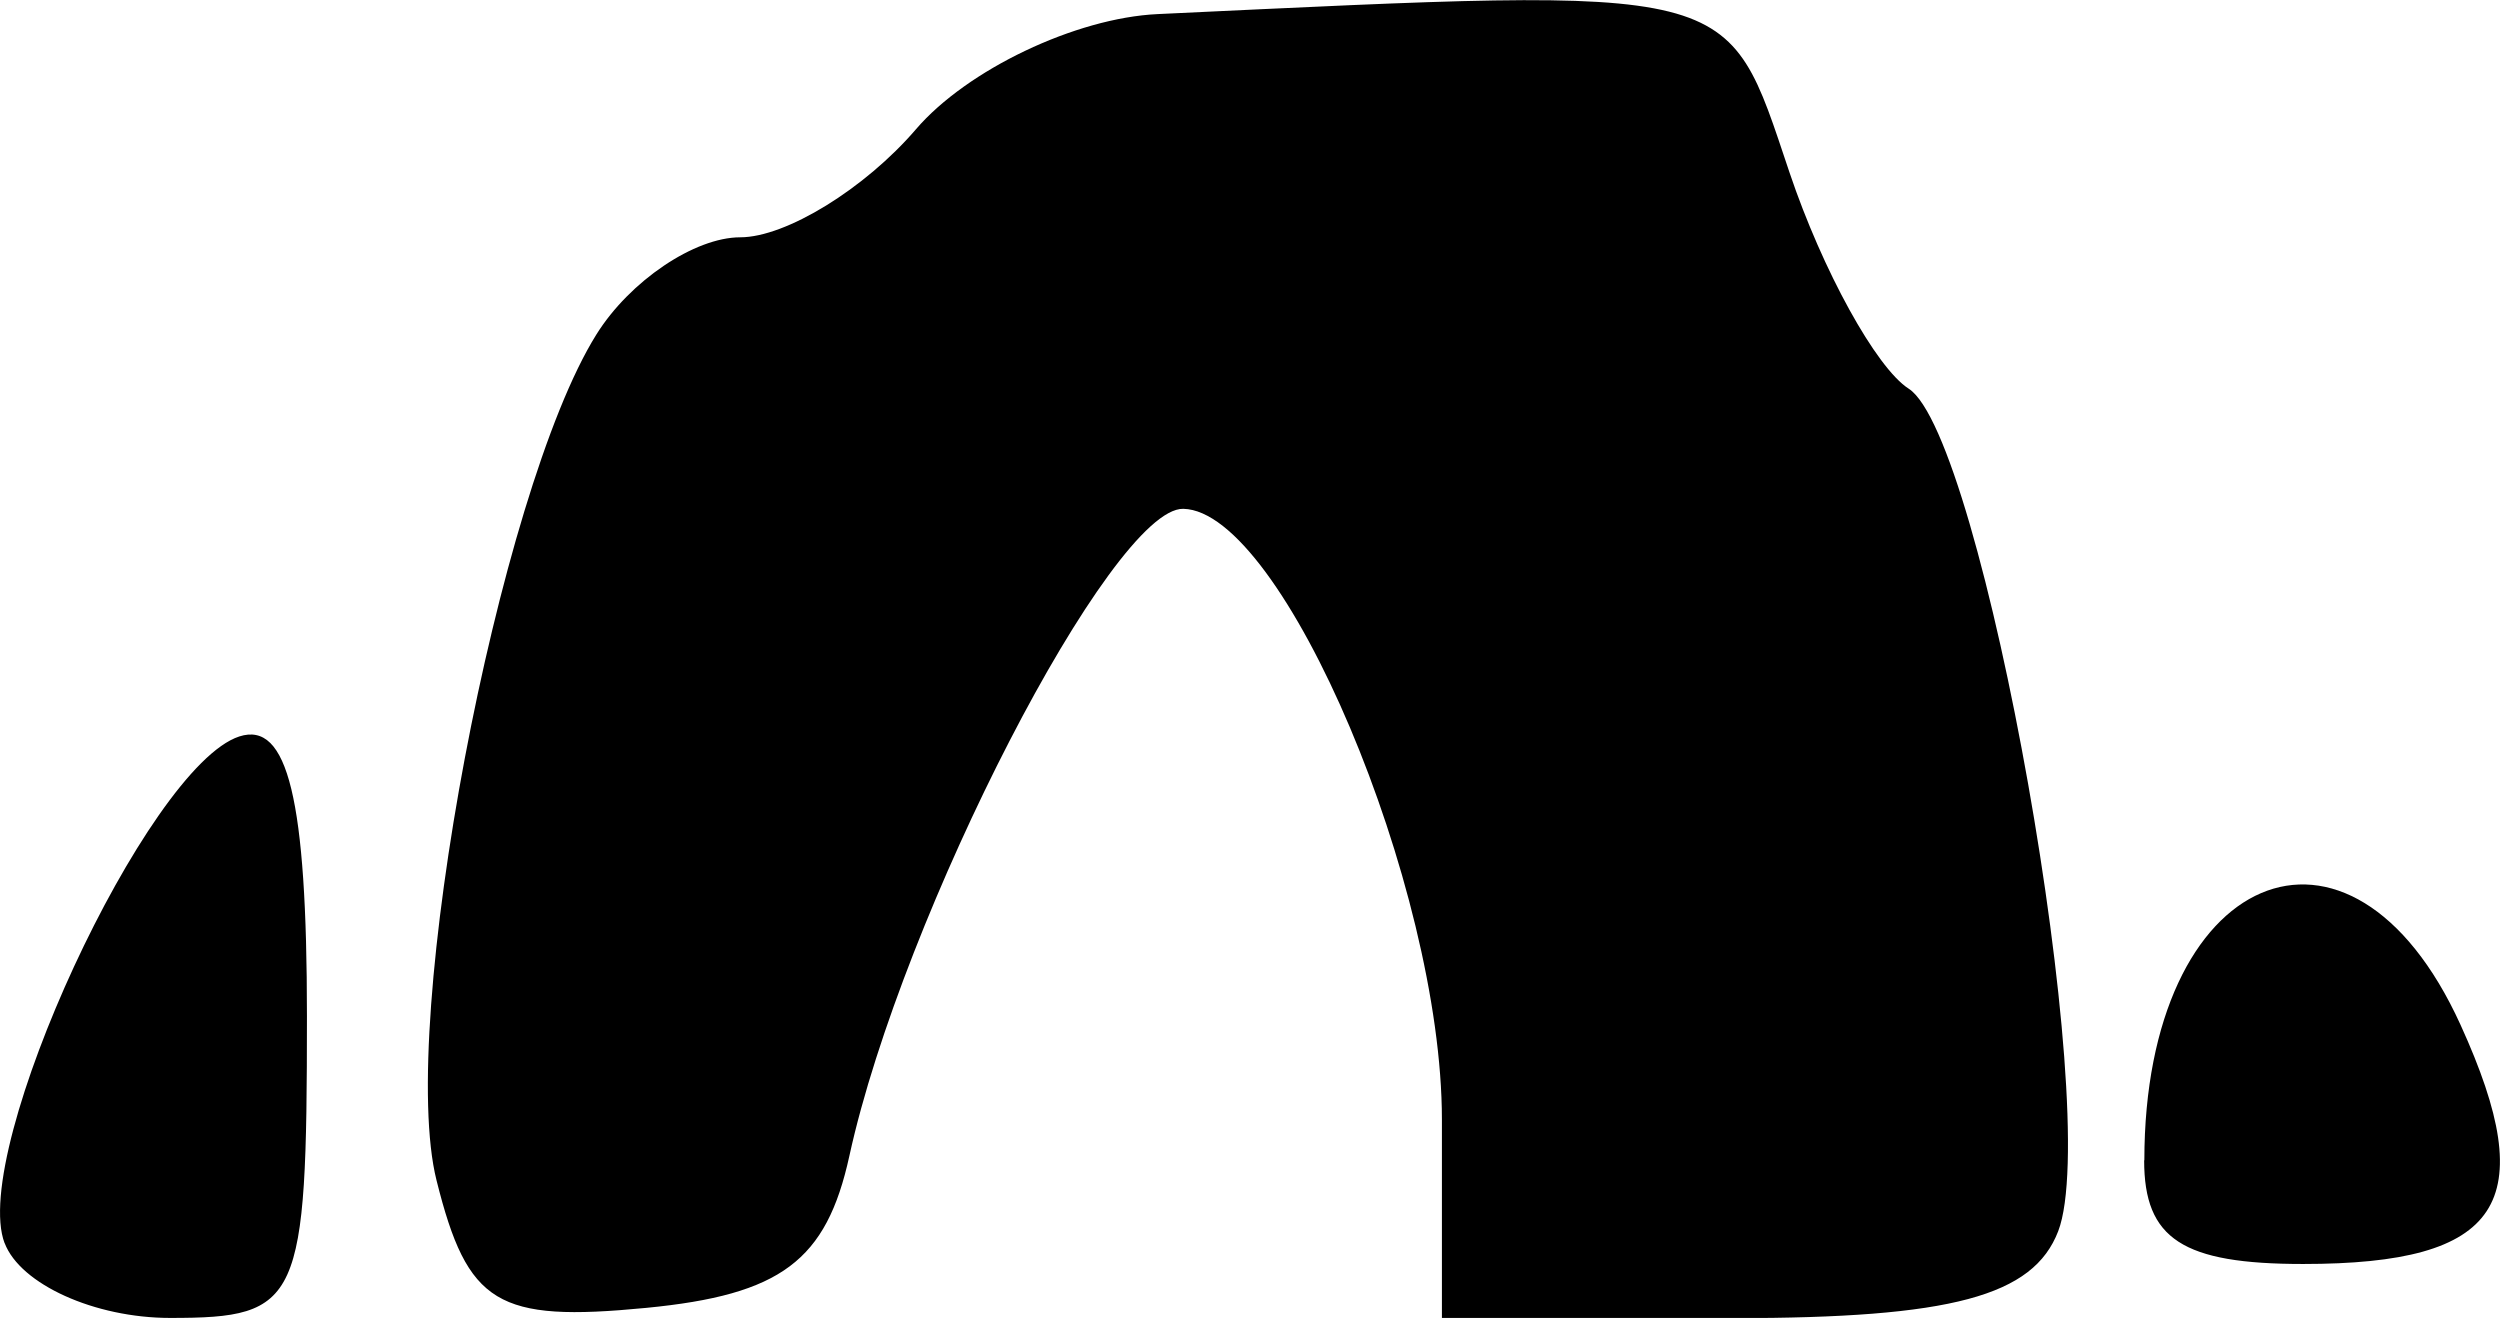 <?xml version="1.0" encoding="UTF-8" standalone="no"?>
<!-- Created with Inkscape (http://www.inkscape.org/) -->

<svg
   width="12.421mm"
   height="6.548mm"
   viewBox="0 0 12.421 6.548"
   version="1.1"
   id="svg1"
   xml:space="preserve"
   xmlns="http://www.w3.org/2000/svg"
   xmlns:svg="http://www.w3.org/2000/svg"><defs
     id="defs1" /><g
     id="layer1"
     transform="translate(-255.956,41.32)"><path
       style="fill:#000000"
       d="m 255.979,-35.143 c -0.176,-0.46 0.708,-2.369 1.166,-2.518 0.241,-0.078 0.336,0.312 0.336,1.39 0,1.425 -0.034,1.499 -0.68,1.499 -0.374,0 -0.744,-0.167 -0.822,-0.372 z m 2.146,-0.312 c -0.195,-0.775 0.305,-3.42 0.794,-4.203 0.166,-0.266 0.488,-0.483 0.715,-0.483 0.227,0 0.62,-0.242 0.873,-0.537 0.253,-0.295 0.793,-0.553 1.201,-0.572 2.907,-0.137 2.821,-0.158 3.139,0.787 0.164,0.487 0.431,0.971 0.592,1.074 0.369,0.236 0.966,3.604 0.743,4.186 -0.124,0.323 -0.531,0.432 -1.614,0.432 h -1.448 v -0.986 c 0,-1.159 -0.79,-3.025 -1.285,-3.035 -0.354,-0.007 -1.396,2.013 -1.659,3.215 -0.114,0.521 -0.34,0.69 -1.009,0.755 -0.741,0.072 -0.888,-0.017 -1.042,-0.633 z m 8.485,-0.1 c 0,-1.439 1.023,-1.877 1.571,-0.673 0.403,0.885 0.203,1.188 -0.782,1.188 -0.599,0 -0.79,-0.124 -0.79,-0.515 z"
       id="path3" /></g></svg>
